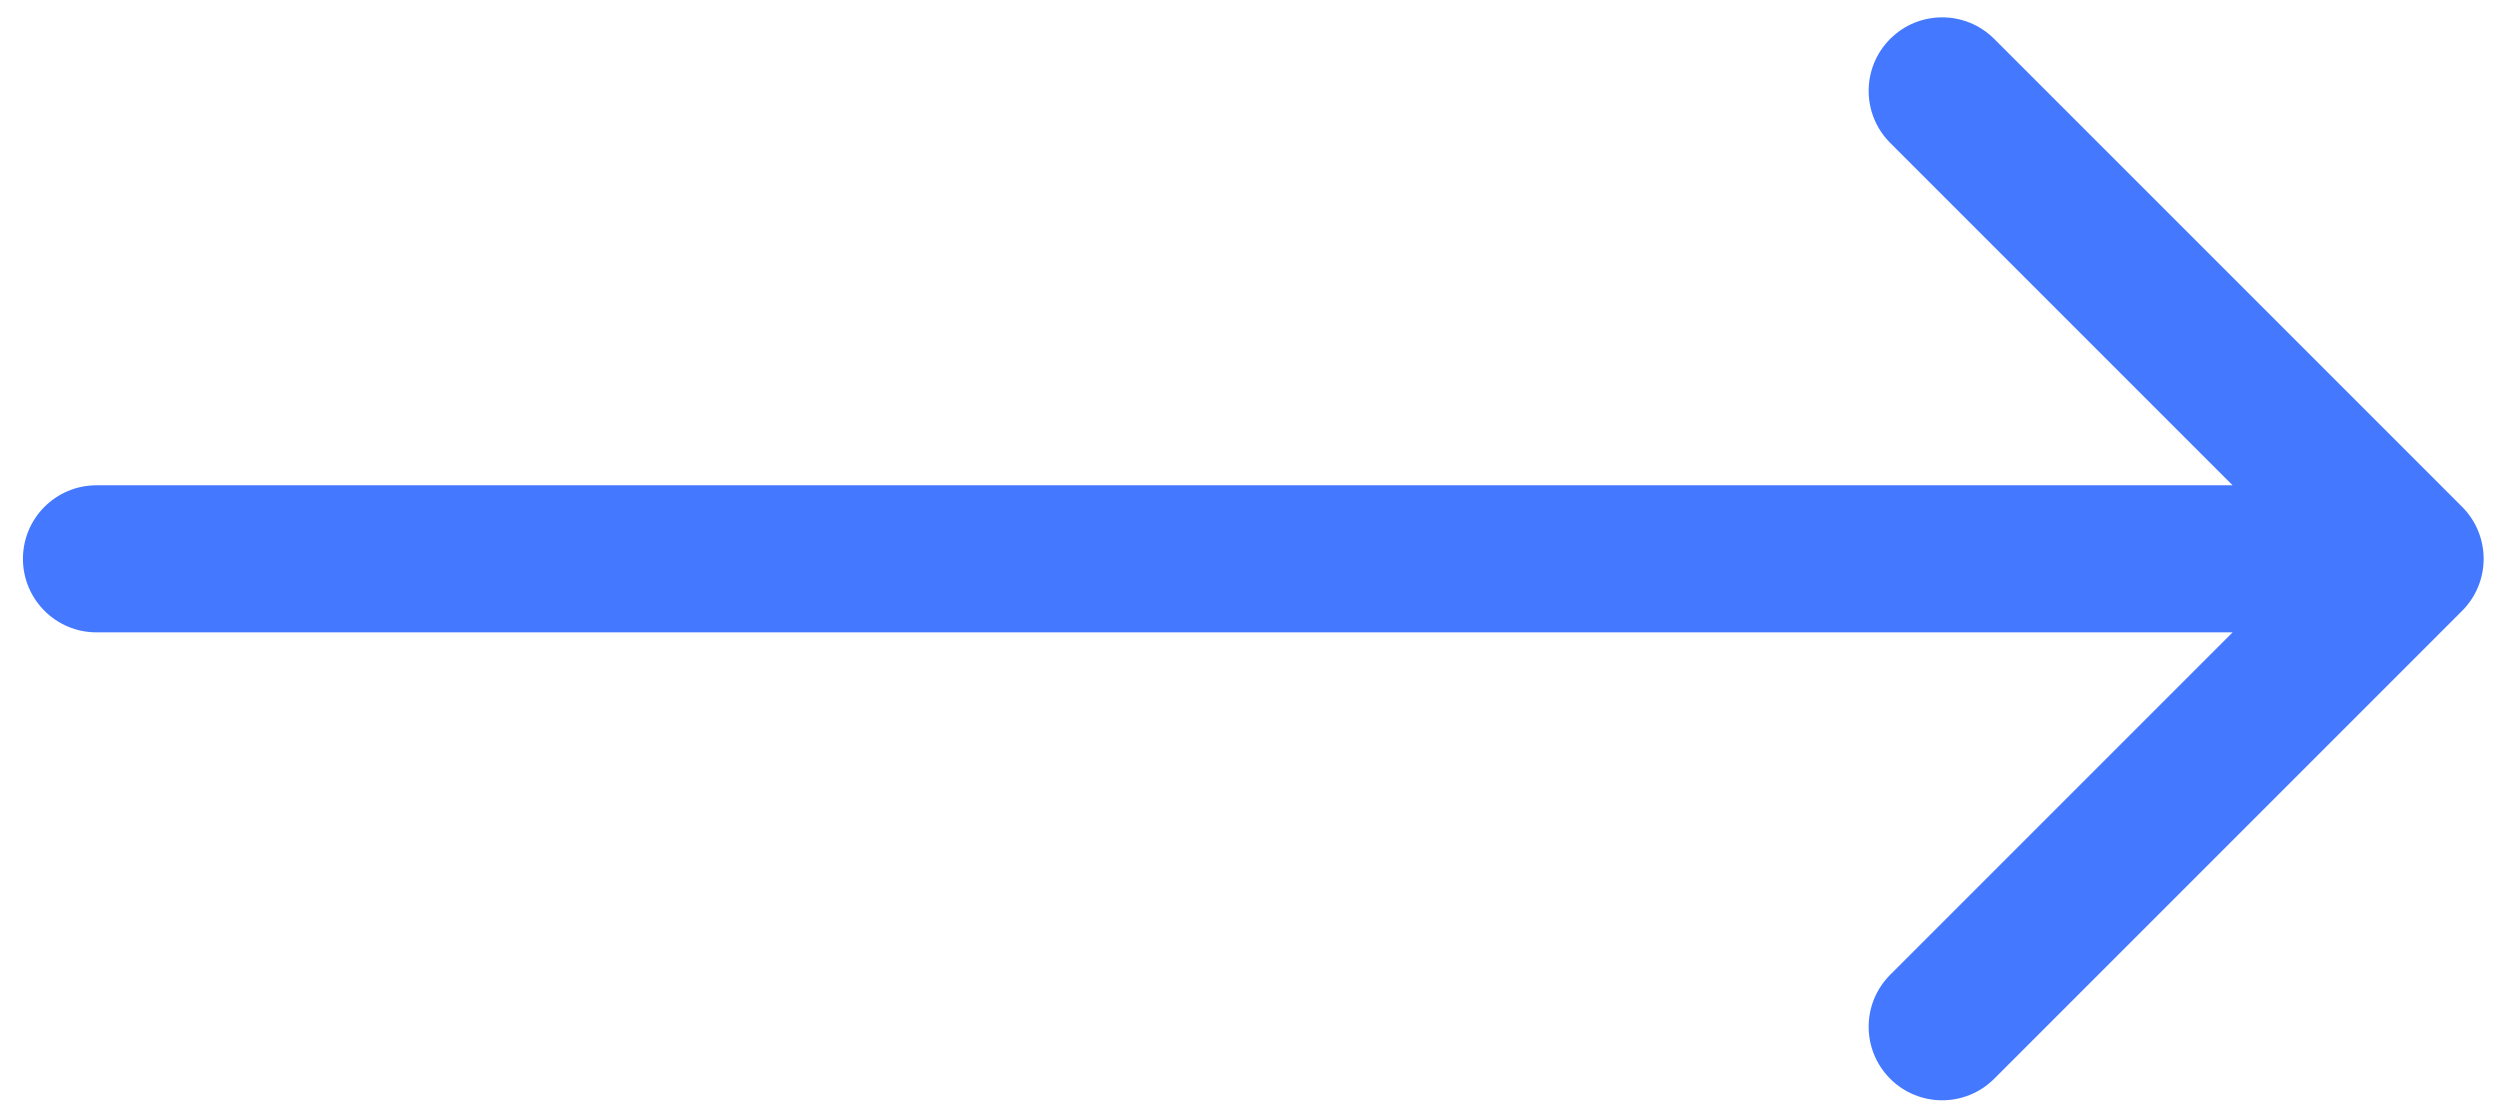 <svg width="85" height="38" viewBox="0 0 85 38" fill="none" xmlns="http://www.w3.org/2000/svg">
<path d="M3.28 16.5C1.9 16.5 0.78 17.619 0.78 19C0.78 20.381 1.9 21.5 3.28 21.5L3.28 16.5ZM83.712 20.768C84.688 19.791 84.688 18.209 83.712 17.232L67.802 1.322C66.826 0.346 65.243 0.346 64.267 1.322C63.29 2.299 63.29 3.882 64.267 4.858L78.409 19L64.267 33.142C63.29 34.118 63.29 35.701 64.267 36.678C65.243 37.654 66.826 37.654 67.802 36.678L83.712 20.768ZM3.28 21.5L81.944 21.5L81.944 16.5L3.28 16.5L3.28 21.5Z" fill="#4378FF"/>
</svg>
